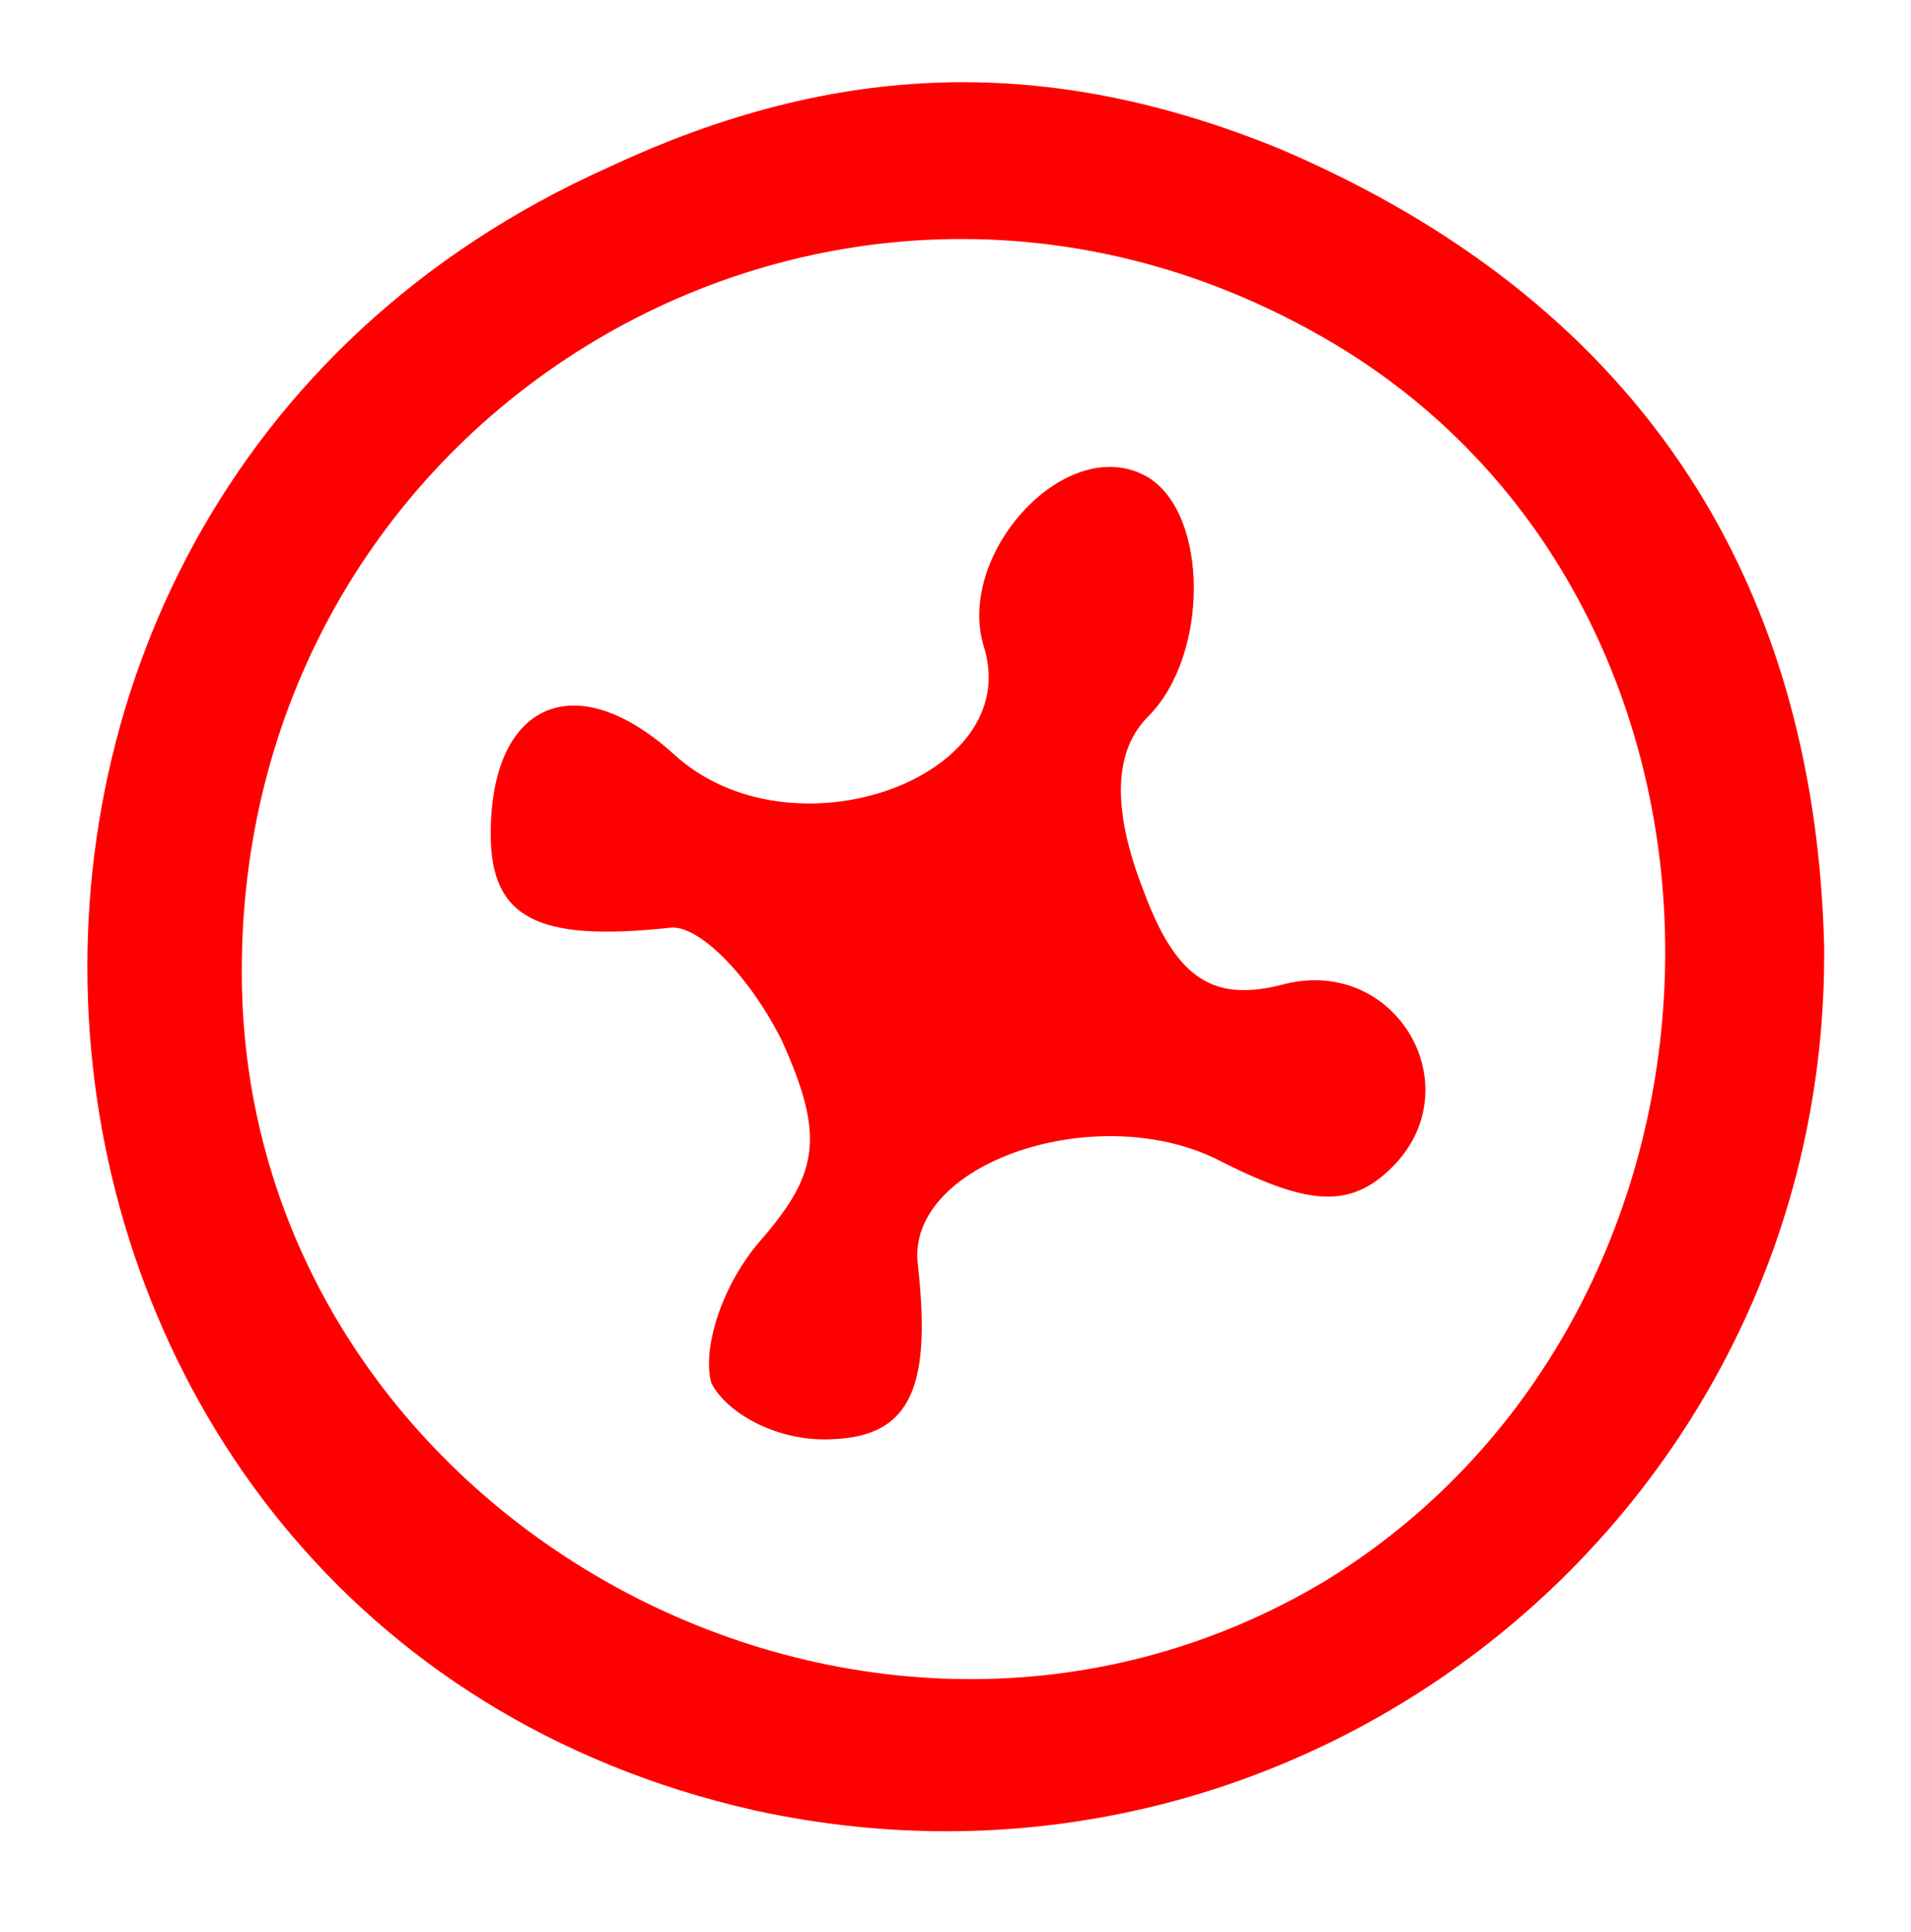 <svg width="93" height="94" viewBox="0 0 93 94" fill="none" xmlns="http://www.w3.org/2000/svg">
  <g filter="url(#filter0_d)">
    <path d="M36.677 84.076C-2.624 75.17 -7.651 20.821 29.594 4.151C40.79 -1.101 51.072 -1.329 62.268 3.238C79.405 10.545 88.317 23.79 88.774 42.059C89.002 69.461 63.639 90.013 36.677 84.076ZM64.553 72.886C86.032 59.642 86.717 26.302 65.467 13.057C41.475 -1.786 11.314 15.569 11.771 43.885C12.228 69.918 42.161 86.359 64.553 72.886Z" fill="#FF0000" />
    <path d="M34.62 63.296C34.163 61.697 35.077 58.5 37.134 56.217C39.876 53.02 40.104 51.193 38.048 46.626C36.448 43.429 33.935 40.917 32.564 41.145C26.166 41.83 23.881 40.688 23.881 36.578C23.881 30.184 27.994 28.357 32.792 32.696C38.505 37.948 49.929 33.838 47.873 27.444C46.502 22.877 51.986 16.939 55.87 19.223C58.841 21.05 58.841 27.9 55.87 30.869C54.271 32.468 54.042 35.208 55.642 39.318C57.241 43.657 59.069 44.799 62.497 43.885C67.98 42.515 71.636 48.909 67.752 52.791C65.695 54.846 63.639 54.618 59.526 52.563C53.585 49.366 43.989 52.563 44.674 57.587C45.359 63.752 44.217 66.036 40.104 66.036C37.591 66.036 35.306 64.666 34.62 63.296Z" fill="#FF0000" />
  </g>
  <defs>
    <filter id="filter0_d" x="0.252" y="0" width="92.523" height="93.104" filterUnits="userSpaceOnUse" color-interpolation-filters="sRGB">
      <feFlood flood-opacity="0" result="BackgroundImageFix" />
      <feColorMatrix in="SourceAlpha" type="matrix" values="0 0 0 0 0 0 0 0 0 0 0 0 0 0 0 0 0 0 127 0" />
      <feOffset dy="4" />
      <feGaussianBlur stdDeviation="2" />
      <feColorMatrix type="matrix" values="0 0 0 0 0 0 0 0 0 0 0 0 0 0 0 0 0 0 0.25 0" />
      <feBlend mode="normal" in2="BackgroundImageFix" result="effect1_dropShadow" />
      <feBlend mode="normal" in="SourceGraphic" in2="effect1_dropShadow" result="shape" />
    </filter>
  </defs>
</svg>